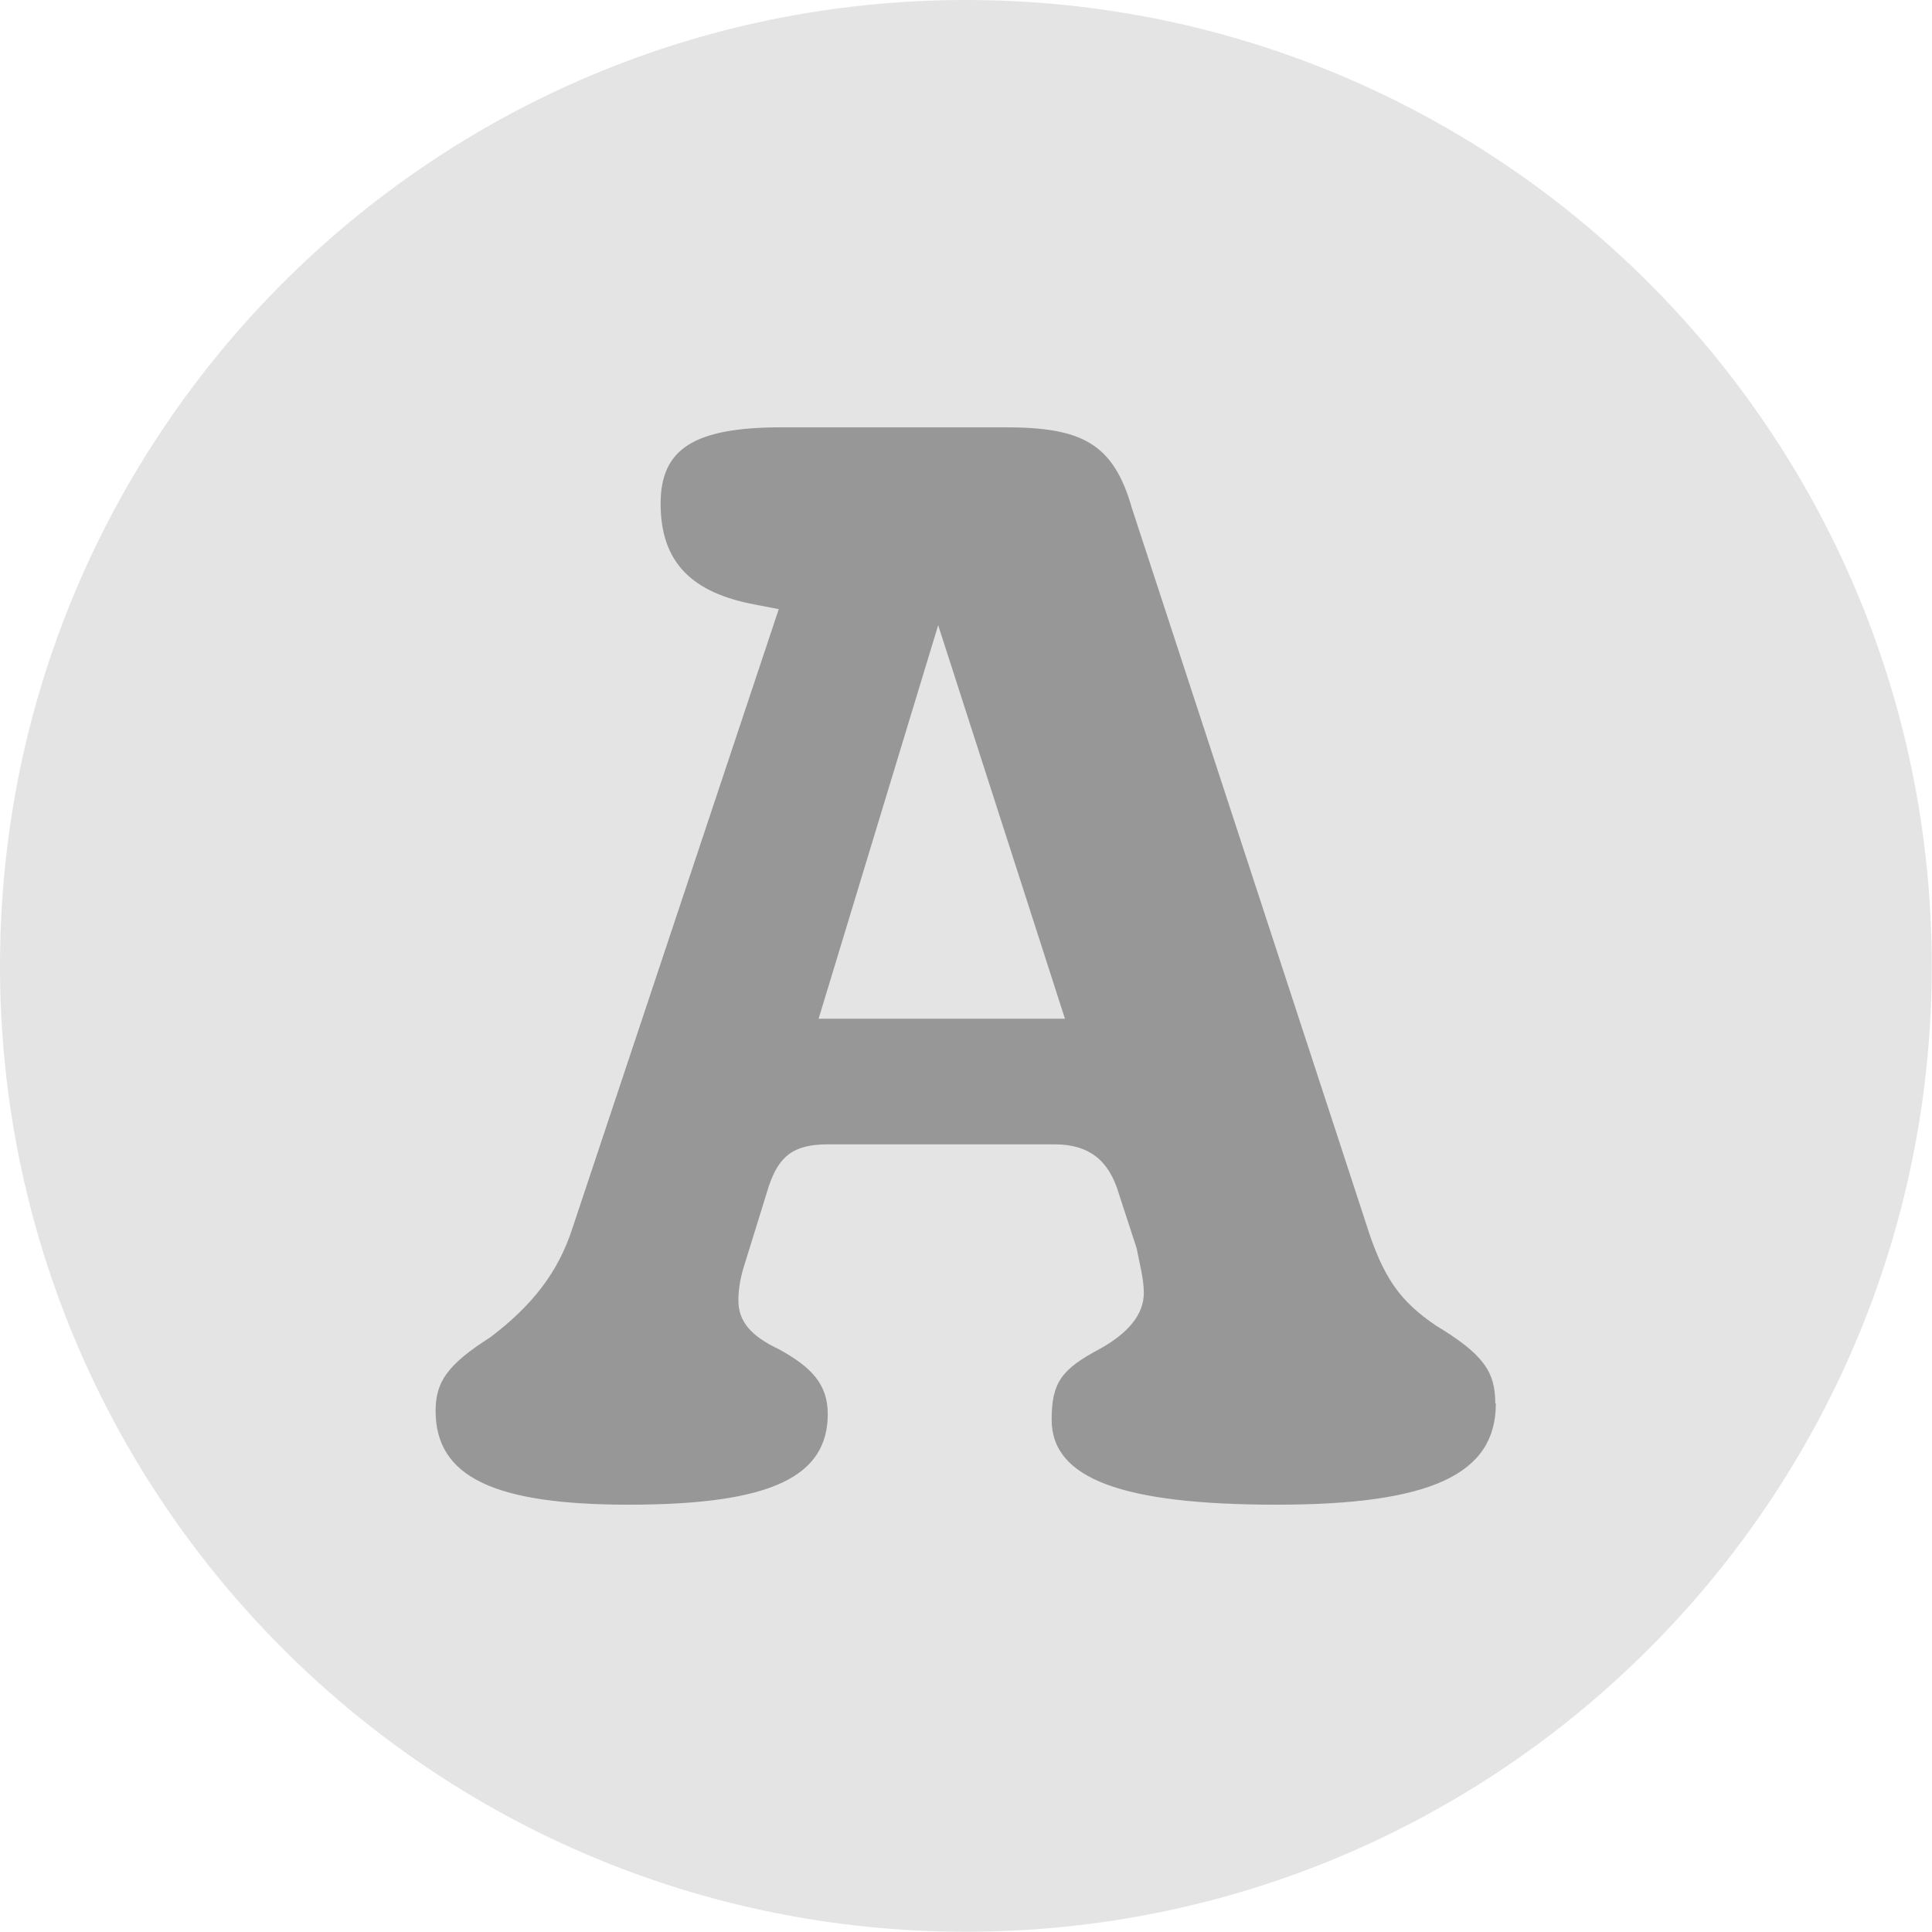 <svg width="45" height="45" viewBox="0 0 45 45" fill="none" xmlns="http://www.w3.org/2000/svg">
<g clip-path="url(#clip0_146_1157)">
<path d="M22.497 44.994C34.921 44.994 44.994 34.921 44.994 22.497C44.994 10.072 34.921 0 22.497 0C10.072 0 0 10.072 0 22.497C0 34.921 10.072 44.994 22.497 44.994Z" fill="#E4E4E4"/>
<path d="M34.841 32.694C34.841 34.338 33.333 35.047 29.736 35.047C26.139 35.047 24.495 34.441 24.495 33.068C24.495 32.198 24.727 31.895 25.604 31.425C26.274 31.057 26.642 30.619 26.642 30.116C26.642 29.781 26.538 29.413 26.474 29.072L26.068 27.828C25.836 27.022 25.365 26.654 24.559 26.654H19.287C18.481 26.654 18.146 26.925 17.907 27.628L17.334 29.478C17.269 29.678 17.198 29.981 17.198 30.284C17.198 30.787 17.501 31.122 18.139 31.425C18.881 31.831 19.28 32.23 19.28 32.933C19.28 34.377 18.004 35.047 14.646 35.047C11.526 35.047 10.146 34.409 10.146 32.862C10.146 32.192 10.417 31.786 11.422 31.147C12.396 30.406 13.002 29.639 13.337 28.595L18.139 14.188L17.604 14.085C16.128 13.814 15.387 13.111 15.387 11.732C15.387 10.456 16.16 9.953 18.21 9.953H23.412C25.191 9.953 25.933 10.32 26.364 11.835L31.805 28.459C32.211 29.768 32.611 30.309 33.449 30.877C34.557 31.547 34.828 31.953 34.828 32.688L34.841 32.694ZM19.061 23.728H24.805L21.852 14.562L19.067 23.728H19.061Z" fill="#979797"/>
</g>
<defs>
<clipPath id="clip0_146_1157">
<rect width="45" height="45" fill="white"/>
</clipPath>
</defs>
</svg>
